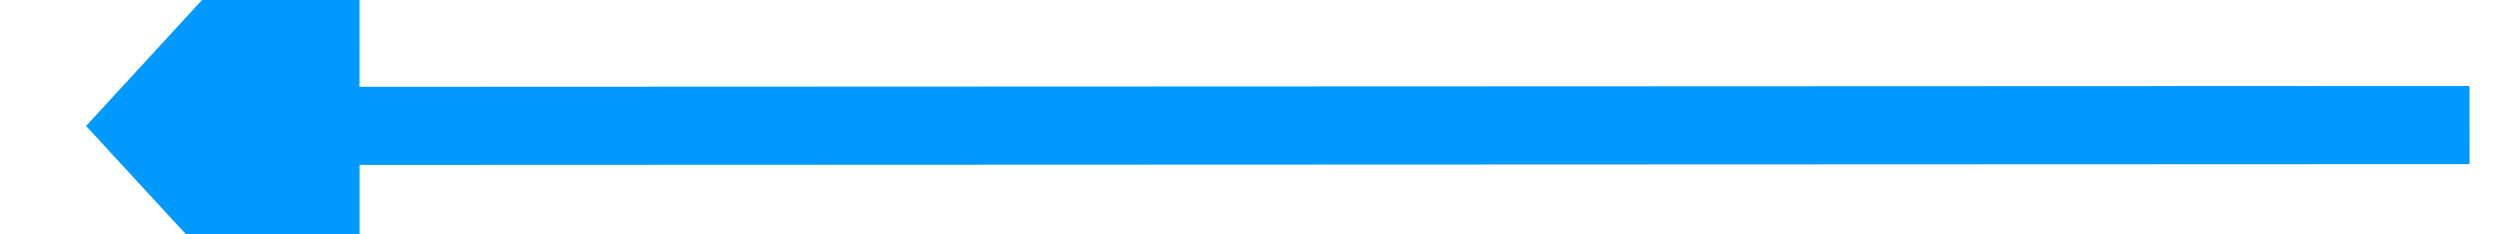 ﻿<?xml version="1.0" encoding="utf-8"?>
<svg version="1.1" xmlns:xlink="http://www.w3.org/1999/xlink" width="64px" height="6px" viewBox="814 268  64 6" xmlns="http://www.w3.org/2000/svg">
  <g transform="matrix(1 0.016 -0.016 1 4.556 -13.831 )">
    <path d="M 877 271  L 821.999 271.902  " stroke-width="2" stroke="#0099ff" fill="none" />
    <path d="M 822.874 264.286  L 816 272  L 823.124 279.484  L 822.874 264.286  Z " fill-rule="nonzero" fill="#0099ff" stroke="none" />
  </g>
</svg>